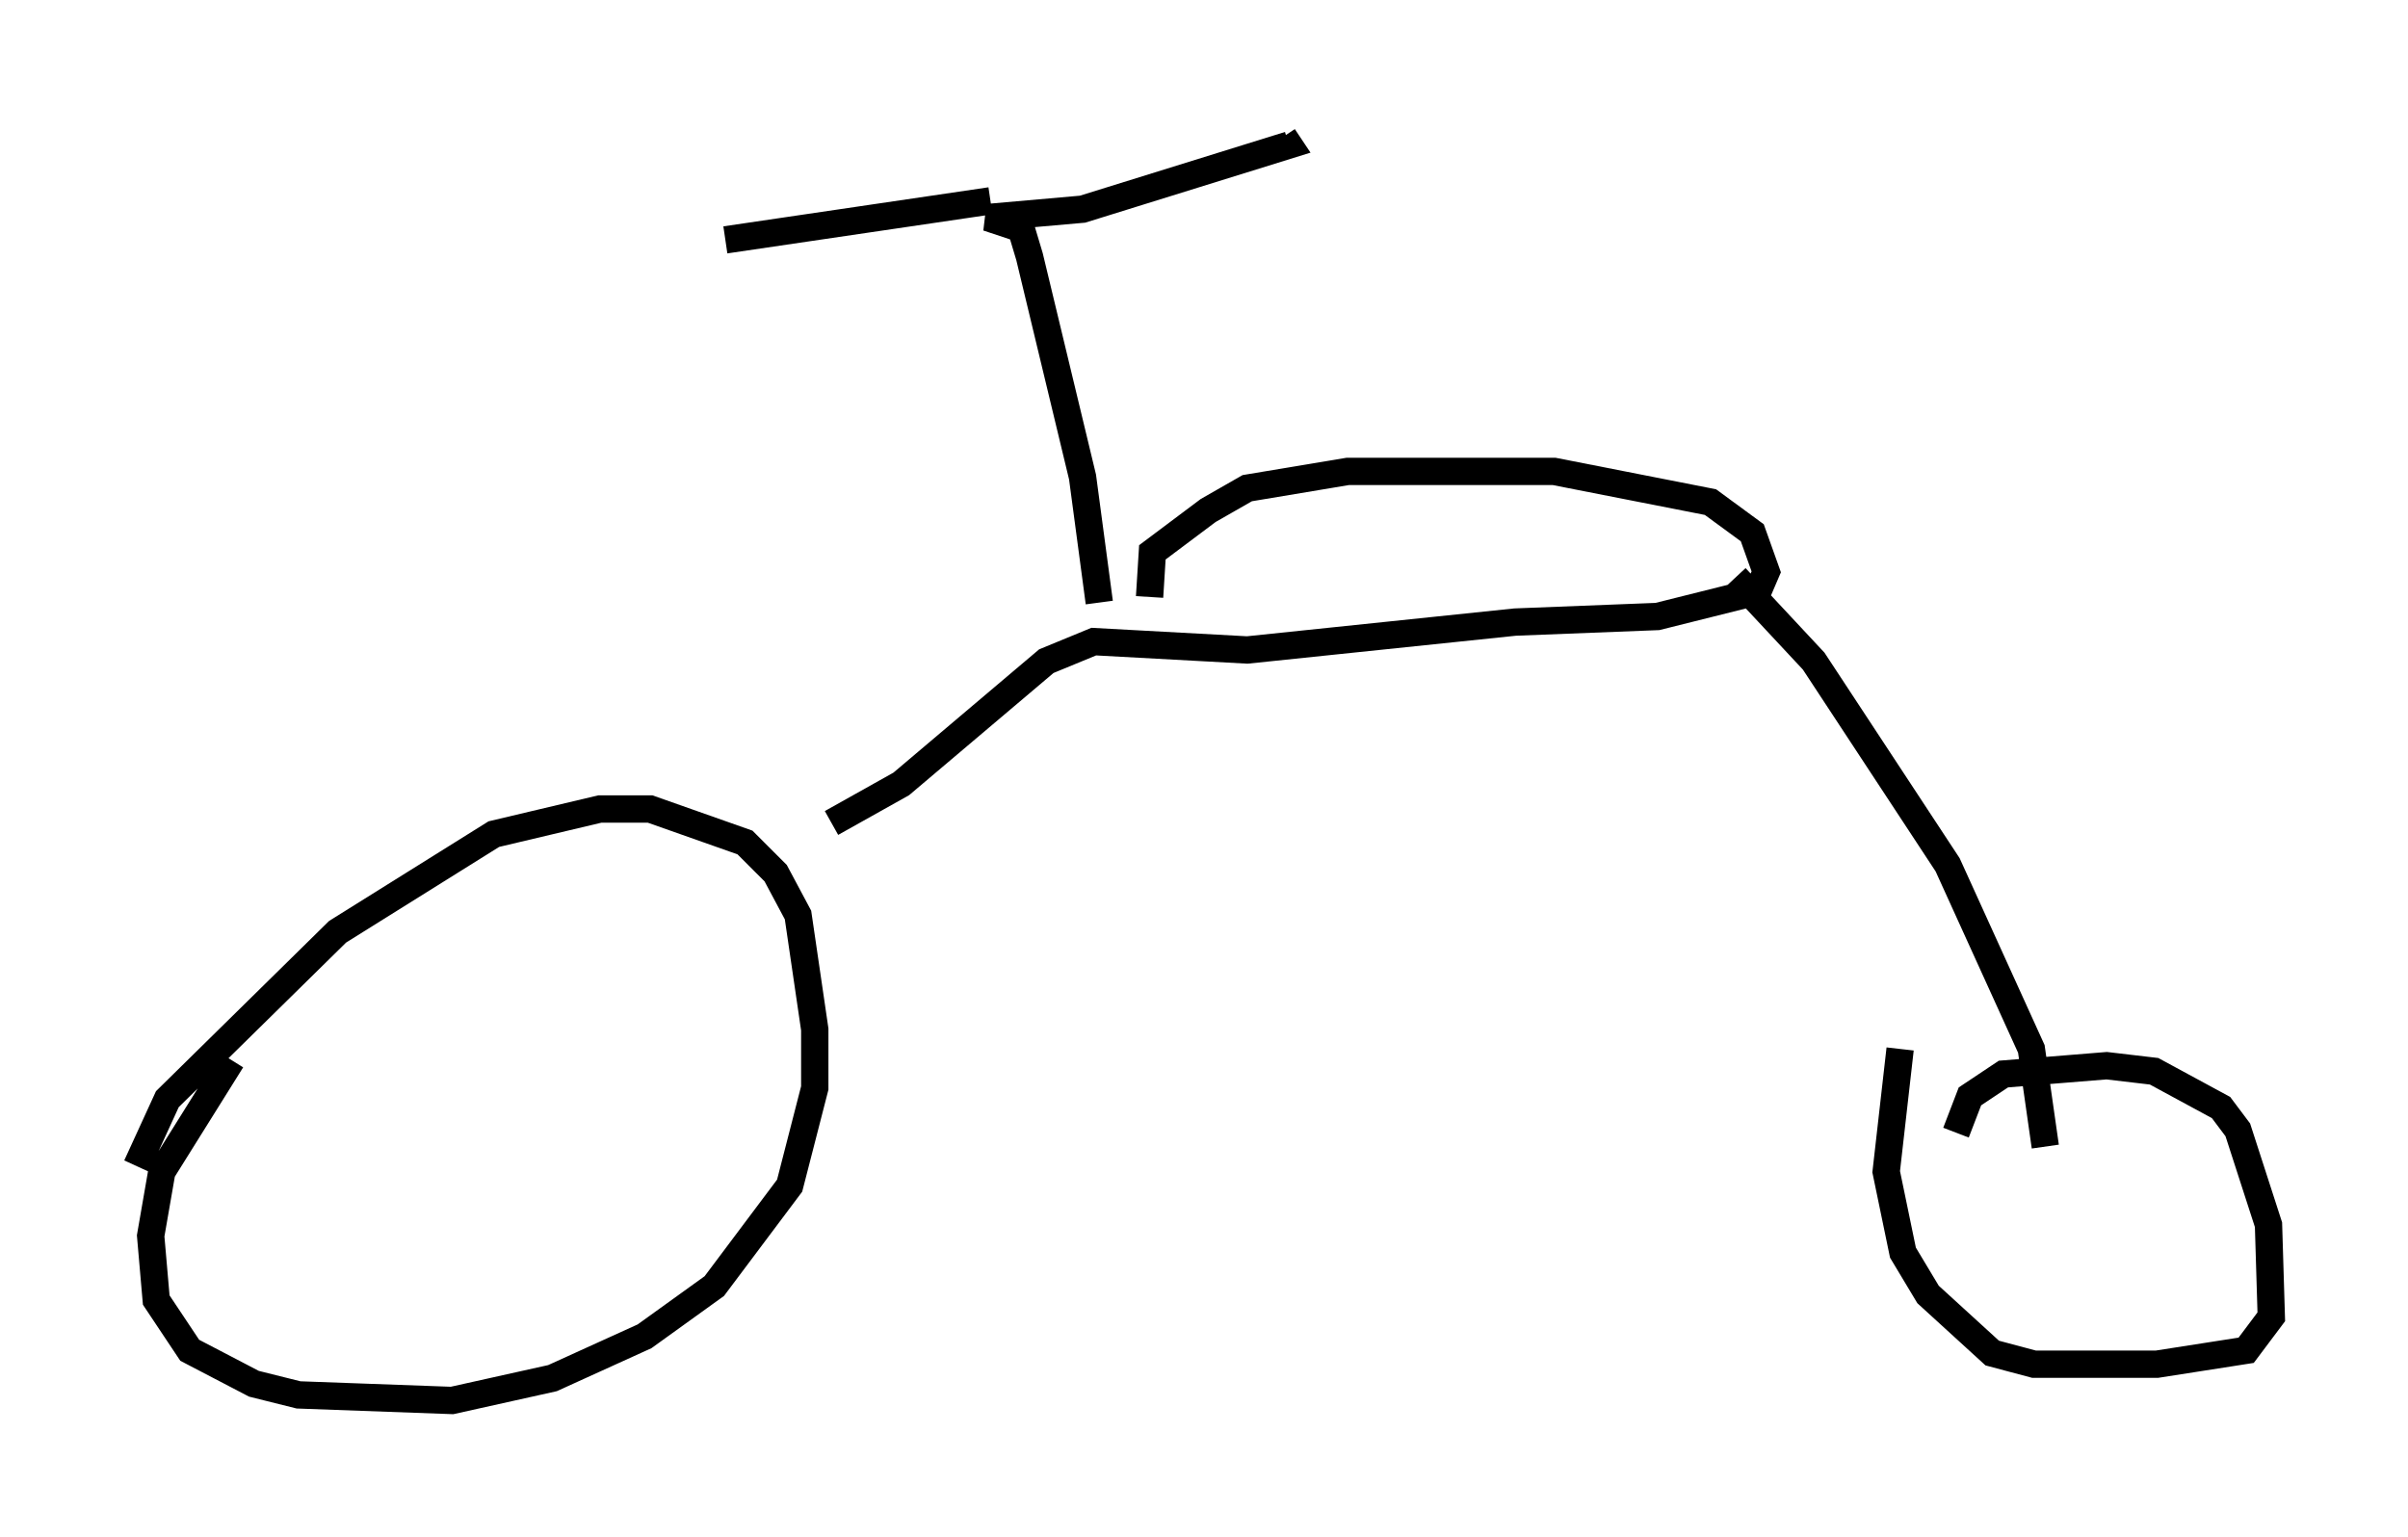 <?xml version="1.0" encoding="utf-8" ?>
<svg baseProfile="full" height="56.244" version="1.1" width="88.095" xmlns="http://www.w3.org/2000/svg" xmlns:ev="http://www.w3.org/2001/xml-events" xmlns:xlink="http://www.w3.org/1999/xlink"><defs /><rect fill="white" height="56.244" width="88.095" x="0" y="0" /><path d="M5.408, 43.894 m-0.408, -1.225 l1.123, -2.45 6.227, -6.125 l5.717, -3.573 3.879, -0.919 l1.838, 0.0 3.471, 1.225 l1.123, 1.123 0.817, 1.531 l0.613, 4.185 0.0, 2.144 l-0.919, 3.573 -2.756, 3.675 l-2.552, 1.838 -3.369, 1.531 l-3.675, 0.817 -5.615, -0.204 l-1.633, -0.408 -2.348, -1.225 l-1.225, -1.838 -0.204, -2.348 l0.408, -2.348 2.552, -4.083 m21.948, -8.677 l2.552, -1.429 5.308, -4.492 l1.735, -0.715 5.615, 0.306 l9.8, -1.021 5.206, -0.204 l3.675, -0.919 0.306, -0.715 l-0.51, -1.429 -1.531, -1.123 l-5.717, -1.123 -7.554, 0.0 l-3.675, 0.613 -1.429, 0.817 l-2.042, 1.531 -0.102, 1.633 m21.438, -0.715 l2.858, 3.063 4.9, 7.452 l3.063, 6.738 0.51, 3.573 m-3.267, -0.51 l0.51, -1.327 1.225, -0.817 l3.777, -0.306 1.735, 0.204 l2.45, 1.327 0.613, 0.817 l1.123, 3.471 0.102, 3.369 l-0.919, 1.225 -3.267, 0.51 l-4.492, 0.0 -1.531, -0.408 l-2.348, -2.144 -0.919, -1.531 l-0.613, -2.96 0.51, -4.492 m-29.298, -16.334 l-0.613, -4.594 -1.94, -8.065 l-0.306, -1.021 -1.225, -0.408 l3.471, -0.306 7.554, -2.348 l-0.204, -0.306 m-10.719, 2.348 l-9.698, 1.429 " fill="none" stroke="black" stroke-width="1" /></svg>